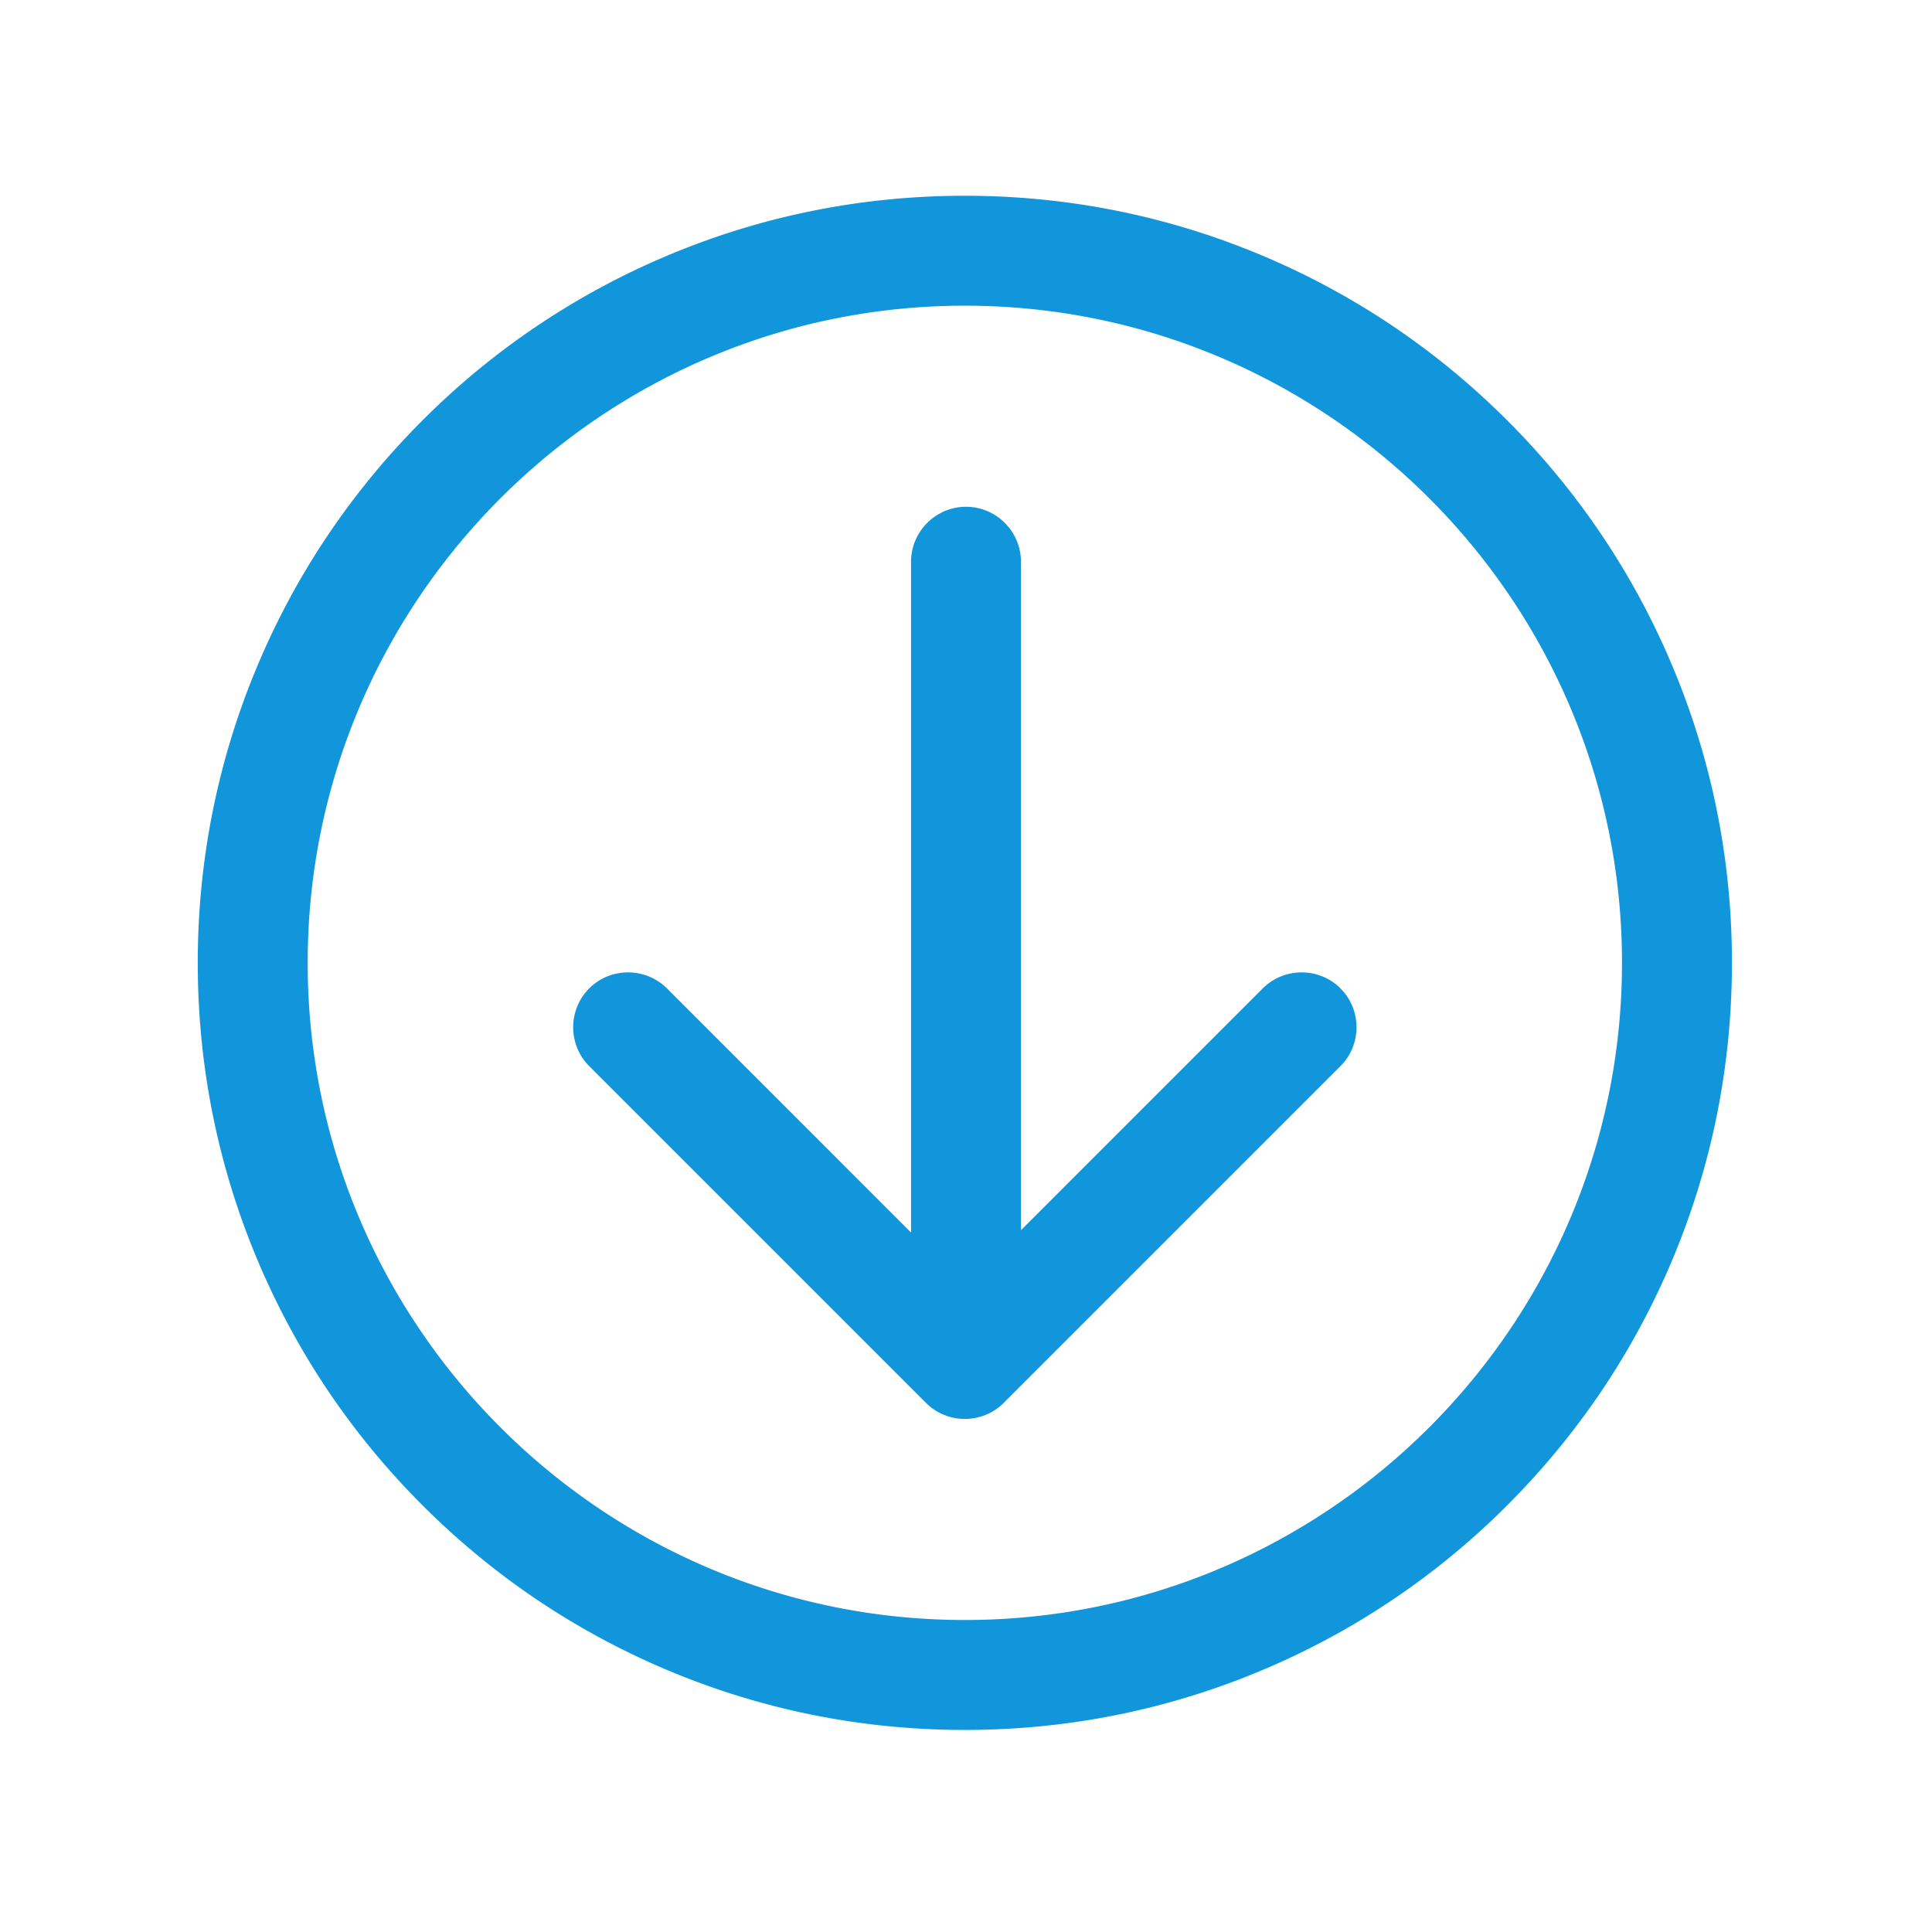 <?xml version="1.0" standalone="no"?><!DOCTYPE svg PUBLIC "-//W3C//DTD SVG 1.1//EN" "http://www.w3.org/Graphics/SVG/1.1/DTD/svg11.dtd"><svg t="1604734236300" class="icon" viewBox="0 0 1024 1024" version="1.1" xmlns="http://www.w3.org/2000/svg" p-id="10142" xmlns:xlink="http://www.w3.org/1999/xlink" width="200" height="200"><defs><style type="text/css"></style></defs><path d="M136.786 668.59c20.48 48.42 49.787 91.894 87.117 129.224s80.804 66.642 129.224 87.122c50.14 21.207 103.388 31.964 158.264 31.964s108.119-10.752 158.264-31.964a405.089 405.089 0 0 0 129.224-87.122c37.33-37.33 66.642-80.804 87.122-129.224 21.207-50.14 31.964-103.388 31.964-158.264s-10.752-108.119-31.964-158.264a405.146 405.146 0 0 0-87.122-129.224c-37.33-37.33-80.804-66.642-129.224-87.117-50.14-21.212-103.388-31.964-158.264-31.964s-108.119 10.752-158.264 31.964a405.156 405.156 0 0 0-129.224 87.117c-37.33 37.33-66.642 80.804-87.117 129.224-21.207 50.14-31.964 103.388-31.964 158.264s10.752 108.124 31.964 158.264z m374.6-506.573c192.061 0 348.308 156.252 348.308 348.308s-156.252 348.308-348.308 348.308-348.308-156.252-348.308-348.308S319.329 162.017 511.386 162.017z" fill="#1296db" p-id="10143"></path><path d="M531.983 743.567l178.499-178.499c11.331-11.331 11.331-29.865 0-41.196-11.325-11.325-29.865-11.325-41.196 0l-128.154 128.159V297.723c0-16.02-13.107-29.128-29.128-29.128s-29.128 13.107-29.128 29.128v355.548L353.485 523.873c-11.331-11.325-29.865-11.325-41.196 0-11.325 11.331-11.325 29.865 0 41.196l178.499 178.499c11.331 11.325 29.865 11.325 41.196 0z" fill="#1296db" p-id="10144"></path></svg>